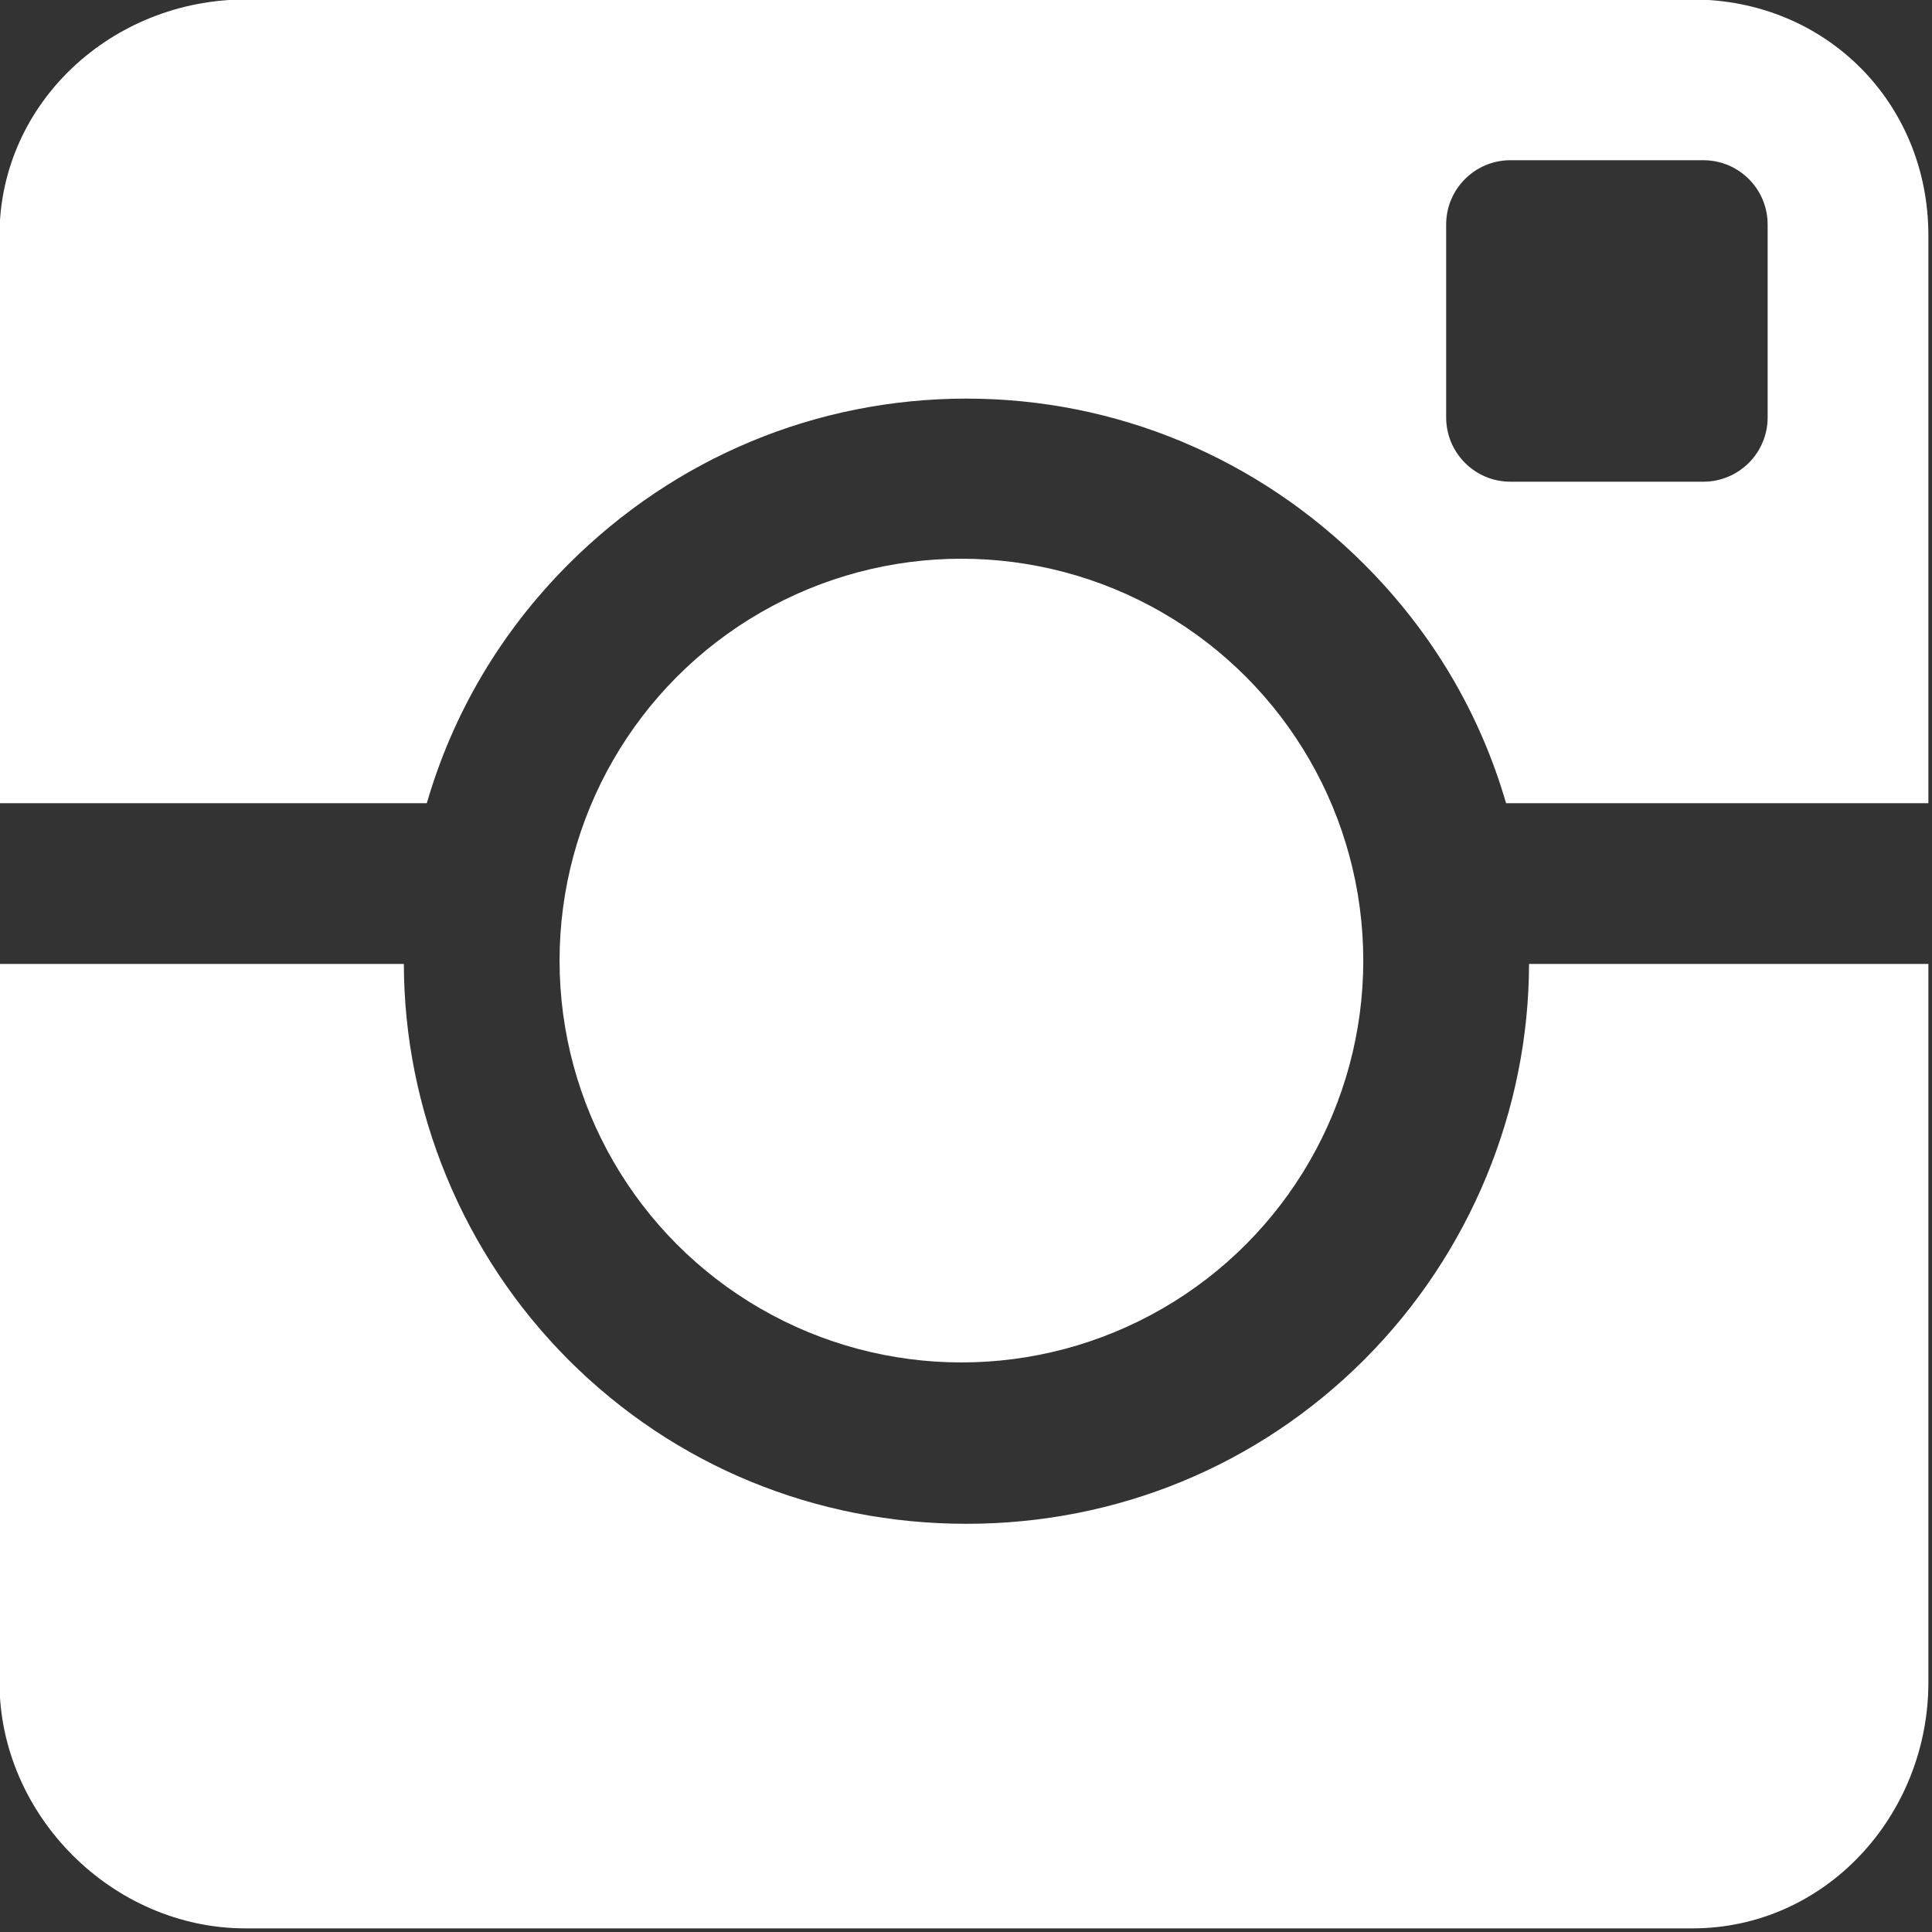 <?xml version="1.0" encoding="UTF-8" standalone="no"?>
<!DOCTYPE svg PUBLIC "-//W3C//DTD SVG 1.1//EN" "http://www.w3.org/Graphics/SVG/1.1/DTD/svg11.dtd">
<svg width="100%" height="100%" viewBox="0 0 100 100" version="1.1" xmlns="http://www.w3.org/2000/svg" xmlns:xlink="http://www.w3.org/1999/xlink" xml:space="preserve" style="fill-rule:evenodd;clip-rule:evenodd;stroke-linejoin:round;stroke-miterlimit:1.414;">
    <rect x="0" y="0" width="100" height="100" fill="#333333" stroke="none"/>
    <g transform="matrix(0.26,0,0,0.26,-16.797,-16.797)">
        <circle cx="256" cy="255.833" r="80" style="fill:white;"/>
        <path d="M177.805,176.887C198.959,155.733 227.084,143.958 257,143.958C286.916,143.958 315.041,155.795 336.195,176.949C349.617,190.371 359.206,206.5 364.427,224.5L448.5,224.5L448.5,111.5C448.5,84.99 428.01,64.5 401.5,64.5L113.5,64.5C86.99,64.5 64.5,84.99 64.5,111.5L64.5,224.5L149.572,224.5C154.794,206.5 164.383,190.309 177.805,176.887ZM416.5,147.7C416.5,154.769 410.77,160.5 403.7,160.5L365.3,160.5C358.231,160.5 352.5,154.77 352.5,147.7L352.5,109.3C352.5,102.231 358.23,96.5 365.3,96.5L403.7,96.5C410.769,96.5 416.5,102.23 416.5,109.3L416.5,147.7Z" style="fill:white;fill-rule:nonzero;"/>
        <path d="M336.195,335.279C315.041,356.433 286.916,367.958 257,367.958C227.084,367.958 198.959,356.496 177.805,335.342C156.69,314.227 145.046,285.5 145.002,256.5L64.5,256.5L64.5,399.5C64.5,426.01 86.99,448.5 113.5,448.5L401.5,448.5C428.01,448.5 448.5,426.01 448.5,399.5L448.5,256.5L368.998,256.5C368.955,285.5 357.311,314.164 336.195,335.279Z" style="fill:white;fill-rule:nonzero;"/>
    </g>
</svg>
